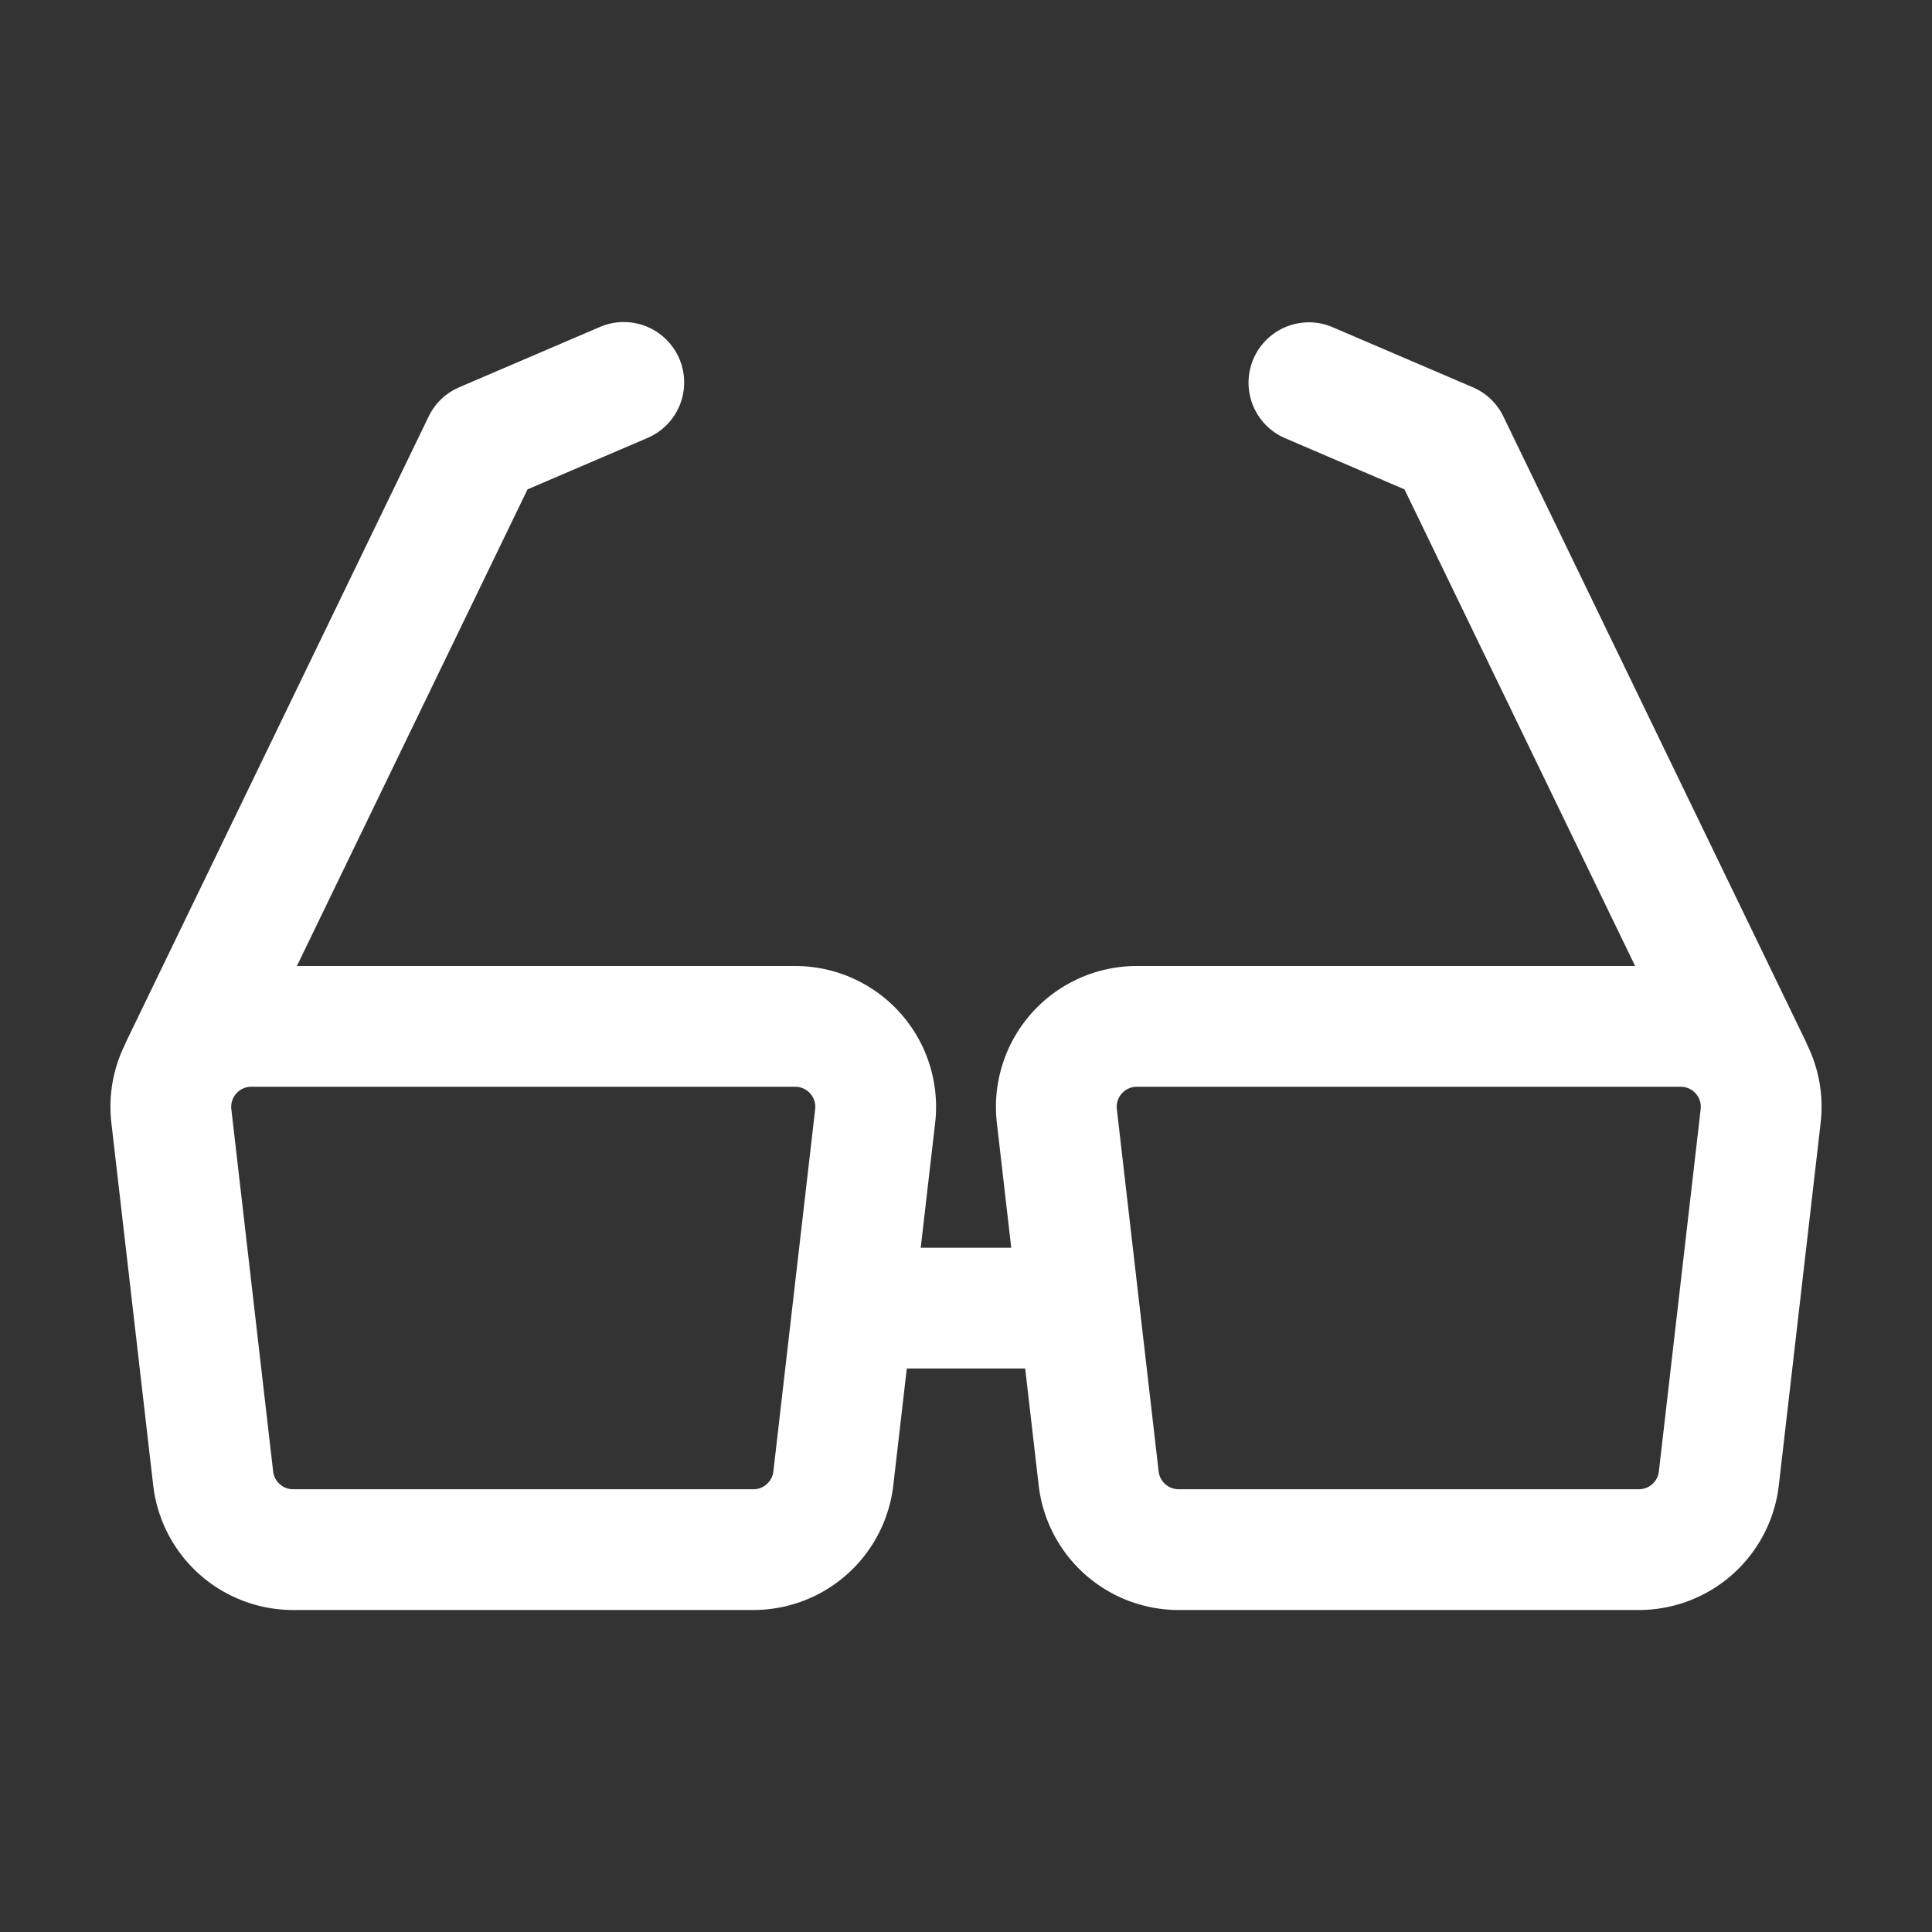 <?xml version="1.0" standalone="no"?><!DOCTYPE svg PUBLIC "-//W3C//DTD SVG 1.1//EN" "http://www.w3.org/Graphics/SVG/1.1/DTD/svg11.dtd"><svg class="icon" width="200px" height="200.00px" viewBox="0 0 1024 1024" version="1.1" xmlns="http://www.w3.org/2000/svg"><rect x="0" y="0" width="1024" height="1024" fill="#333333" stroke="none"/><path fill="#ffffff" d="M705.941 173.259l74.667 32a32 32 0 0 1 16.203 15.467l160 330.667c0.363 0.757 0.693 1.525 0.992 2.293a74.453 74.453 0 0 1 7.168 41.536l-22.155 192A74.667 74.667 0 0 1 868.64 853.333h-243.947a74.667 74.667 0 0 1-74.176-66.112L543.371 725.333h-62.752l-7.147 61.899A74.667 74.667 0 0 1 399.317 853.333h-243.947a74.667 74.667 0 0 1-74.176-66.112l-22.155-192a74.315 74.315 0 0 1 7.115-41.408l0.256-0.64 0.8-1.781 160-330.667a32 32 0 0 1 14.112-14.485l2.08-0.981 74.667-32a32 32 0 0 1 26.923 58.027l-1.707 0.789-63.68 27.296-122.24 252.619 264.107 0.011a74.667 74.667 0 0 1 74.176 83.221L488 661.333h47.979l-7.616-66.101A74.667 74.667 0 0 1 602.539 512h264.107l-122.24-252.629-63.68-27.296a32 32 0 0 1 25.216-58.816zM421.461 576H133.205a10.667 10.667 0 0 0-10.592 11.893l22.155 192a10.667 10.667 0 0 0 10.592 9.44h243.947a10.667 10.667 0 0 0 10.592-9.44l22.155-192A10.667 10.667 0 0 0 421.461 576z m469.333 0H602.539a10.667 10.667 0 0 0-10.592 11.893l22.155 192a10.667 10.667 0 0 0 10.592 9.44h243.947a10.667 10.667 0 0 0 10.592-9.44l22.155-192A10.667 10.667 0 0 0 890.795 576z" /></svg>